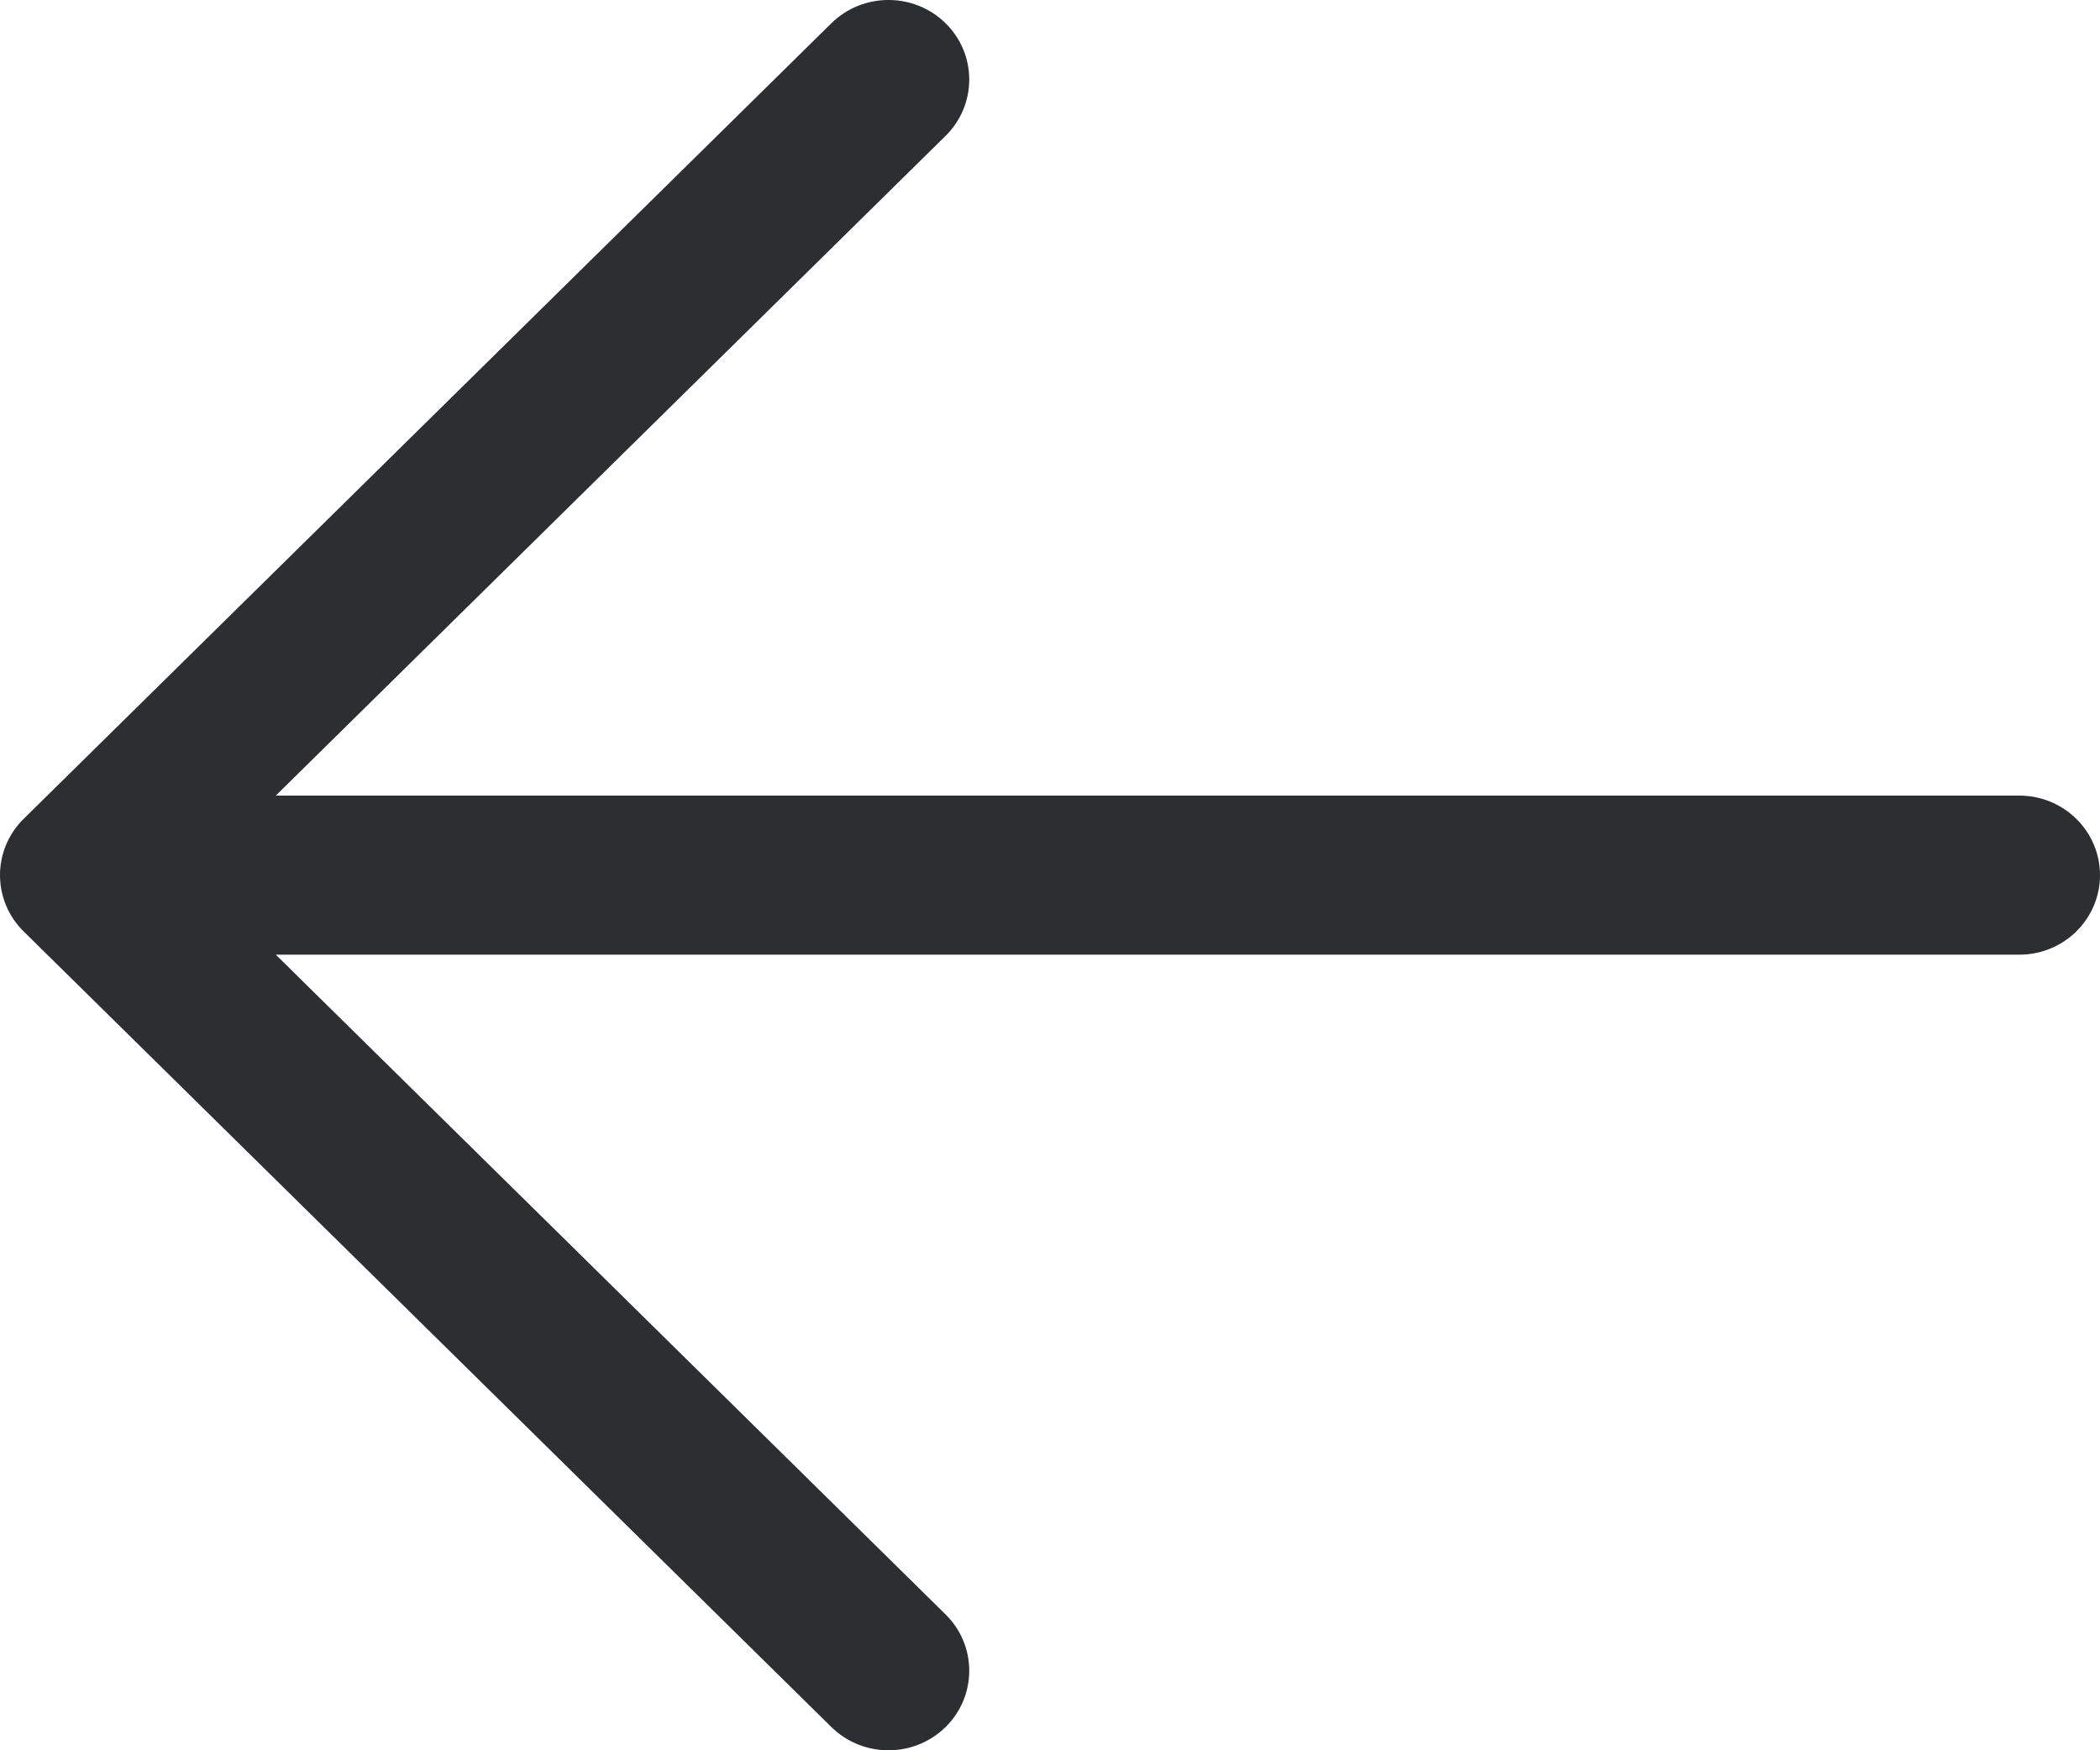 <svg width="24" height="20" viewBox="0 0 24 20" fill="none" xmlns="http://www.w3.org/2000/svg">
<path d="M24 10C24 10.502 23.587 10.909 23.077 10.909H3.152L10.807 18.448C11.167 18.803 11.167 19.379 10.807 19.734C10.446 20.089 9.862 20.089 9.501 19.734L0.27 10.643C-0.09 10.288 -0.09 9.712 0.27 9.357L9.501 0.266C9.862 -0.089 10.446 -0.089 10.807 0.266C11.167 0.621 11.167 1.197 10.807 1.552L3.152 9.091H23.077C23.587 9.091 24 9.498 24 10Z" fill="#2C2F31"/>
</svg>
